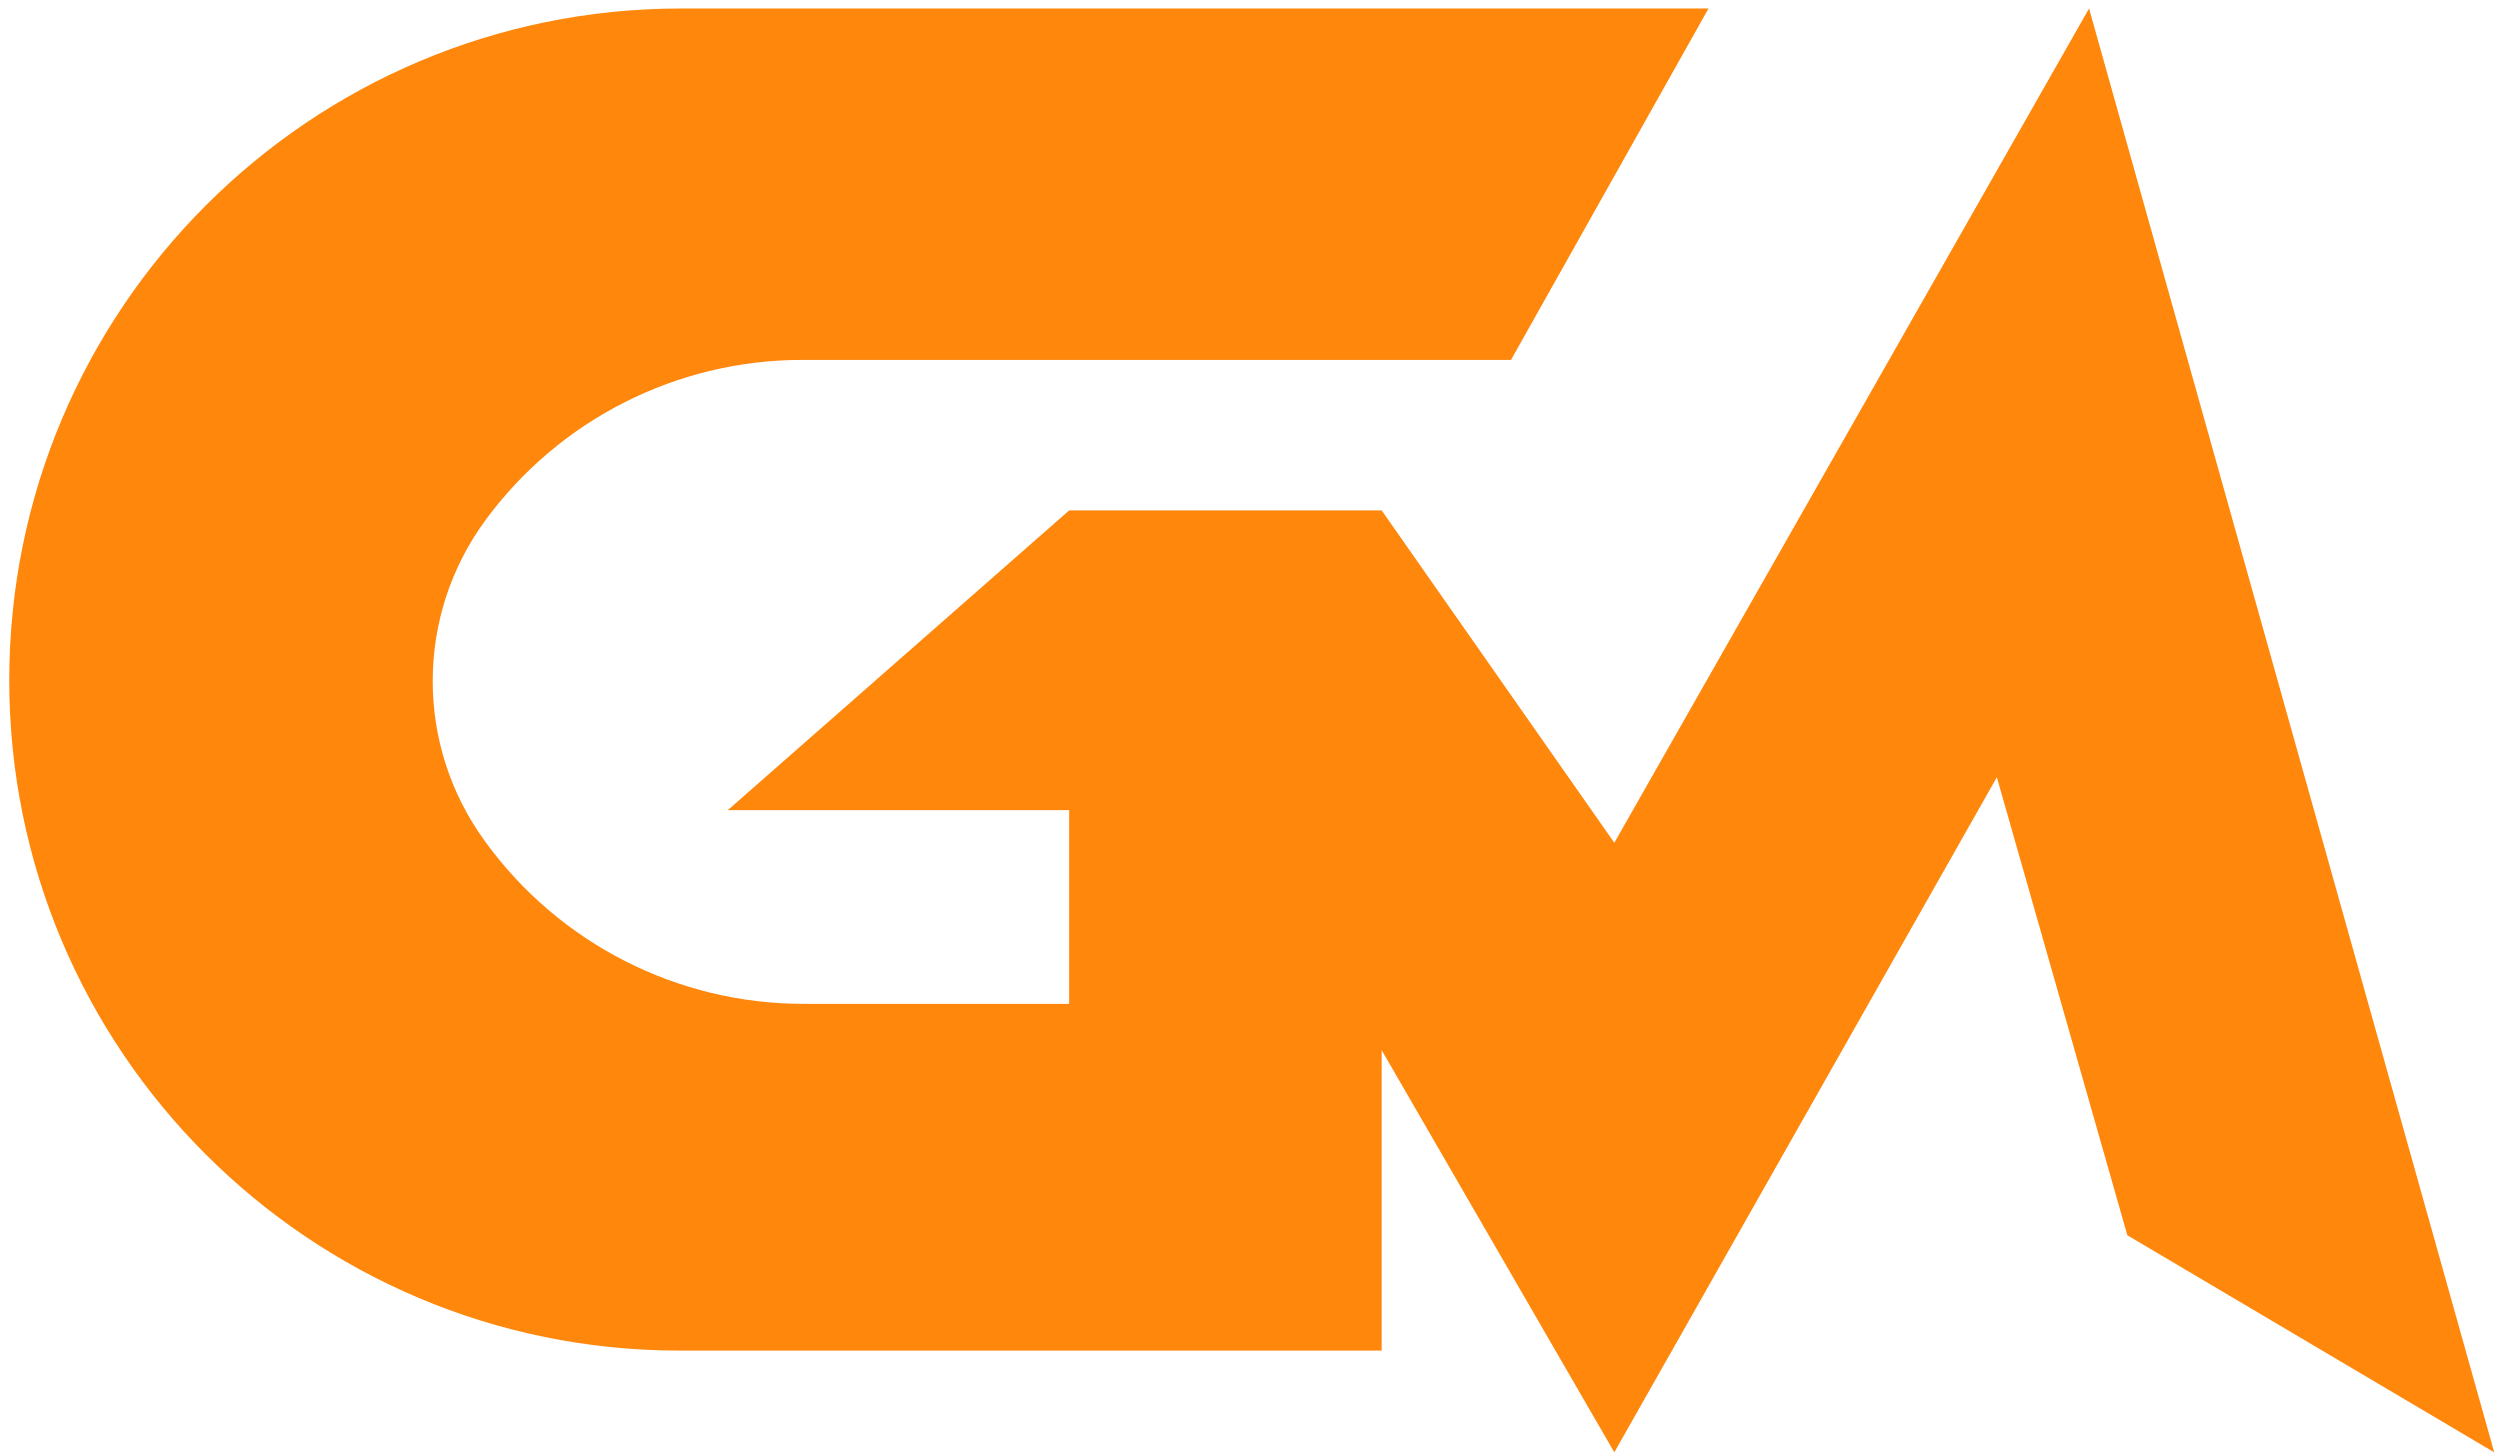 <?xml version="1.0" encoding="UTF-8"?>
<svg width="215px" height="125px" viewBox="0 0 215 125" version="1.1" xmlns="http://www.w3.org/2000/svg" xmlns:xlink="http://www.w3.org/1999/xlink">
    <title>Rectangle</title>
    <g id="Logos" stroke="none" stroke-width="1" fill="none" fill-rule="evenodd">
        <g id="Test" transform="translate(-42, -87)" fill="#FF870C" fill-rule="nonzero">
            <path d="M111.098,173.332 L133.948,173.332 L133.948,173.332 L133.948,156.672 L104.588,156.672 L133.948,130.896 L160.825,130.896 L180.831,159.478 L221.659,87.73 L256.502,211.9 L224.951,193.233 L213.729,153.842 L180.831,211.9 L160.825,177.318 L160.825,203.152 C140.699,203.152 120.574,203.152 100.448,203.152 C68.608,203.152 42.796,177.34 42.796,145.5 L42.796,145.5 L42.796,145.5 C42.796,113.594 68.661,87.73 100.566,87.73 L188.932,87.73 L188.932,87.73 L171.946,117.952 L110.983,117.952 C100.233,117.952 90.125,123.066 83.756,131.726 C77.724,139.928 77.697,151.092 83.689,159.323 L83.756,159.416 C90.121,168.159 100.283,173.332 111.098,173.332 Z" id="Rectangle"></path>
        </g>
    </g>
</svg>
